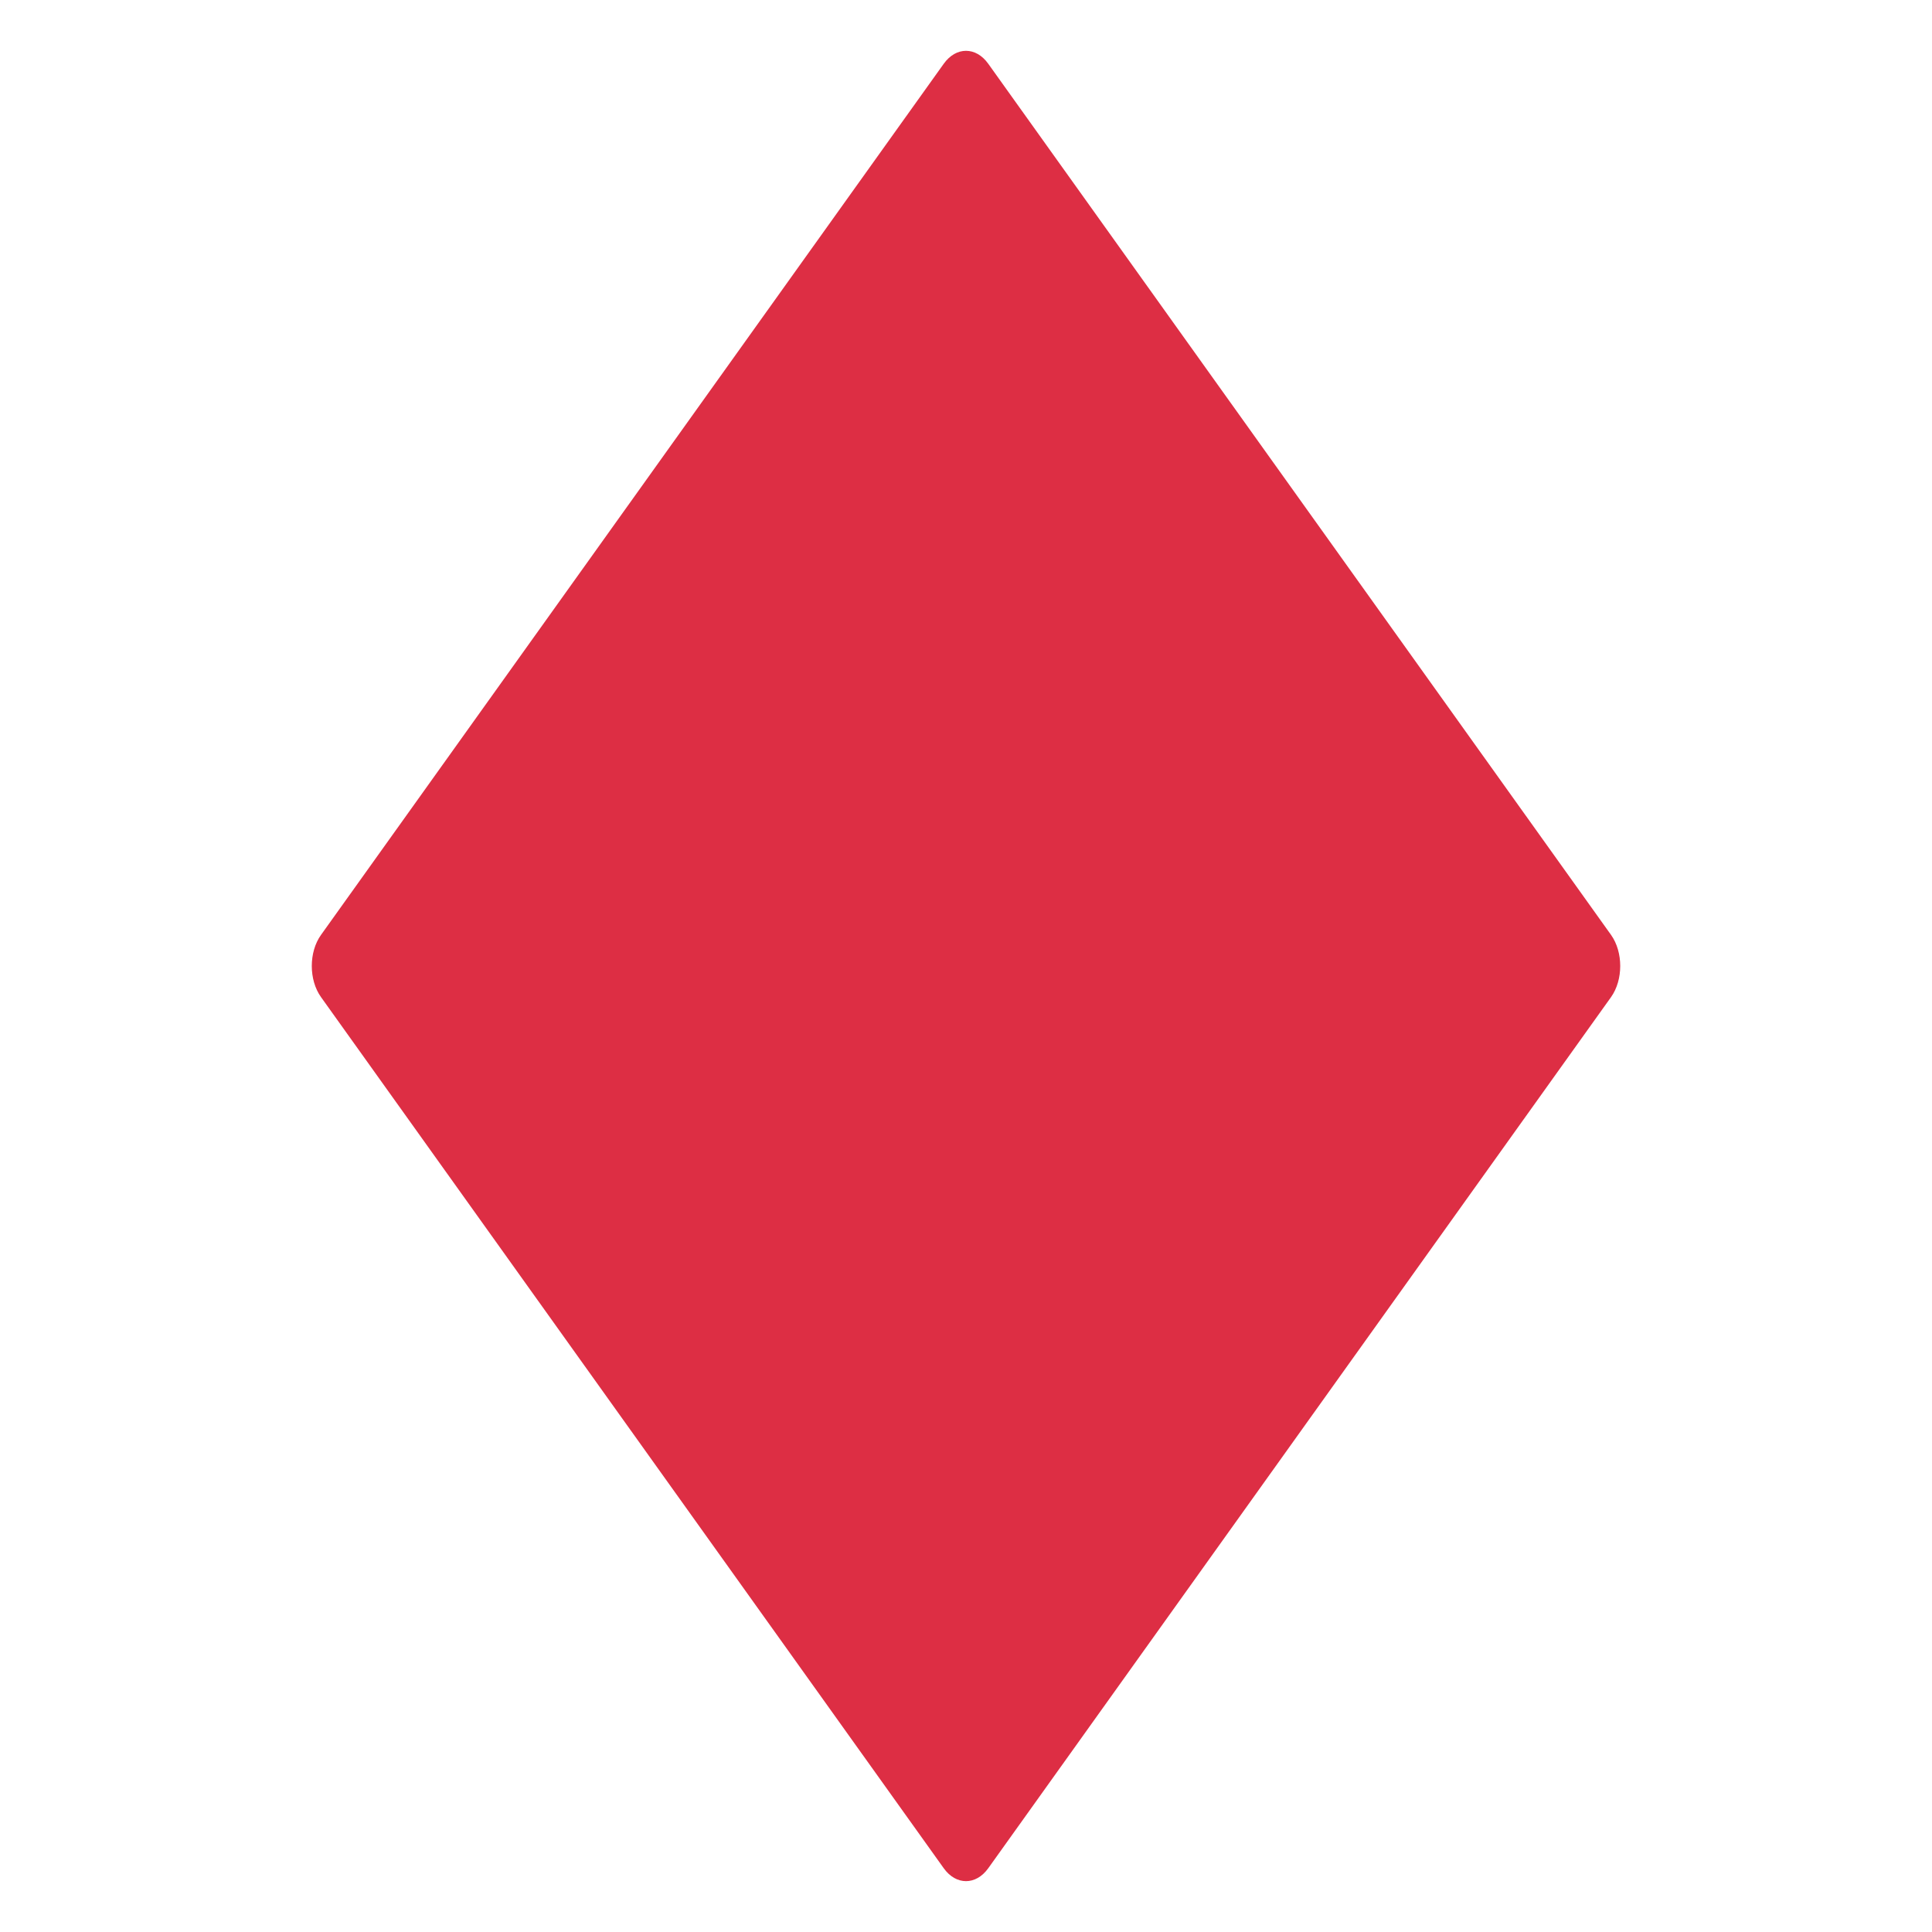 <?xml version="1.0" encoding="UTF-8" standalone="no"?><svg xmlns:svg="http://www.w3.org/2000/svg" xmlns="http://www.w3.org/2000/svg" version="1.1" width="47.5" height="47.5" id="svg2" xml:space="preserve"><defs id="defs6"><clipPath id="clipPath18"><path d="M 0,38 38,38 38,0 0,0 0,38 z" id="path20"/></clipPath></defs><g transform="matrix(1.25,0,0,-1.25,0,47.5)" id="g12"><g id="g14"><g clip-path="url(#clipPath18)" id="g16"><g transform="translate(19.437,1.253)" id="g22"><path d="m 0,0 c -0.242,-0.337 -0.632,-0.337 -0.874,0 l -12.249,17.135 c -0.242,0.338 -0.242,0.886 0,1.224 l 12.249,17.135 c 0.242,0.338 0.632,0.338 0.874,0 L 12.25,18.359 c 0.241,-0.338 0.241,-0.886 0,-1.224 L 0,0 z" id="path24" style="fill:#dd2e44;fill-opacity:1;fill-rule:nonzero;stroke:none"/></g></g></g></g></svg>